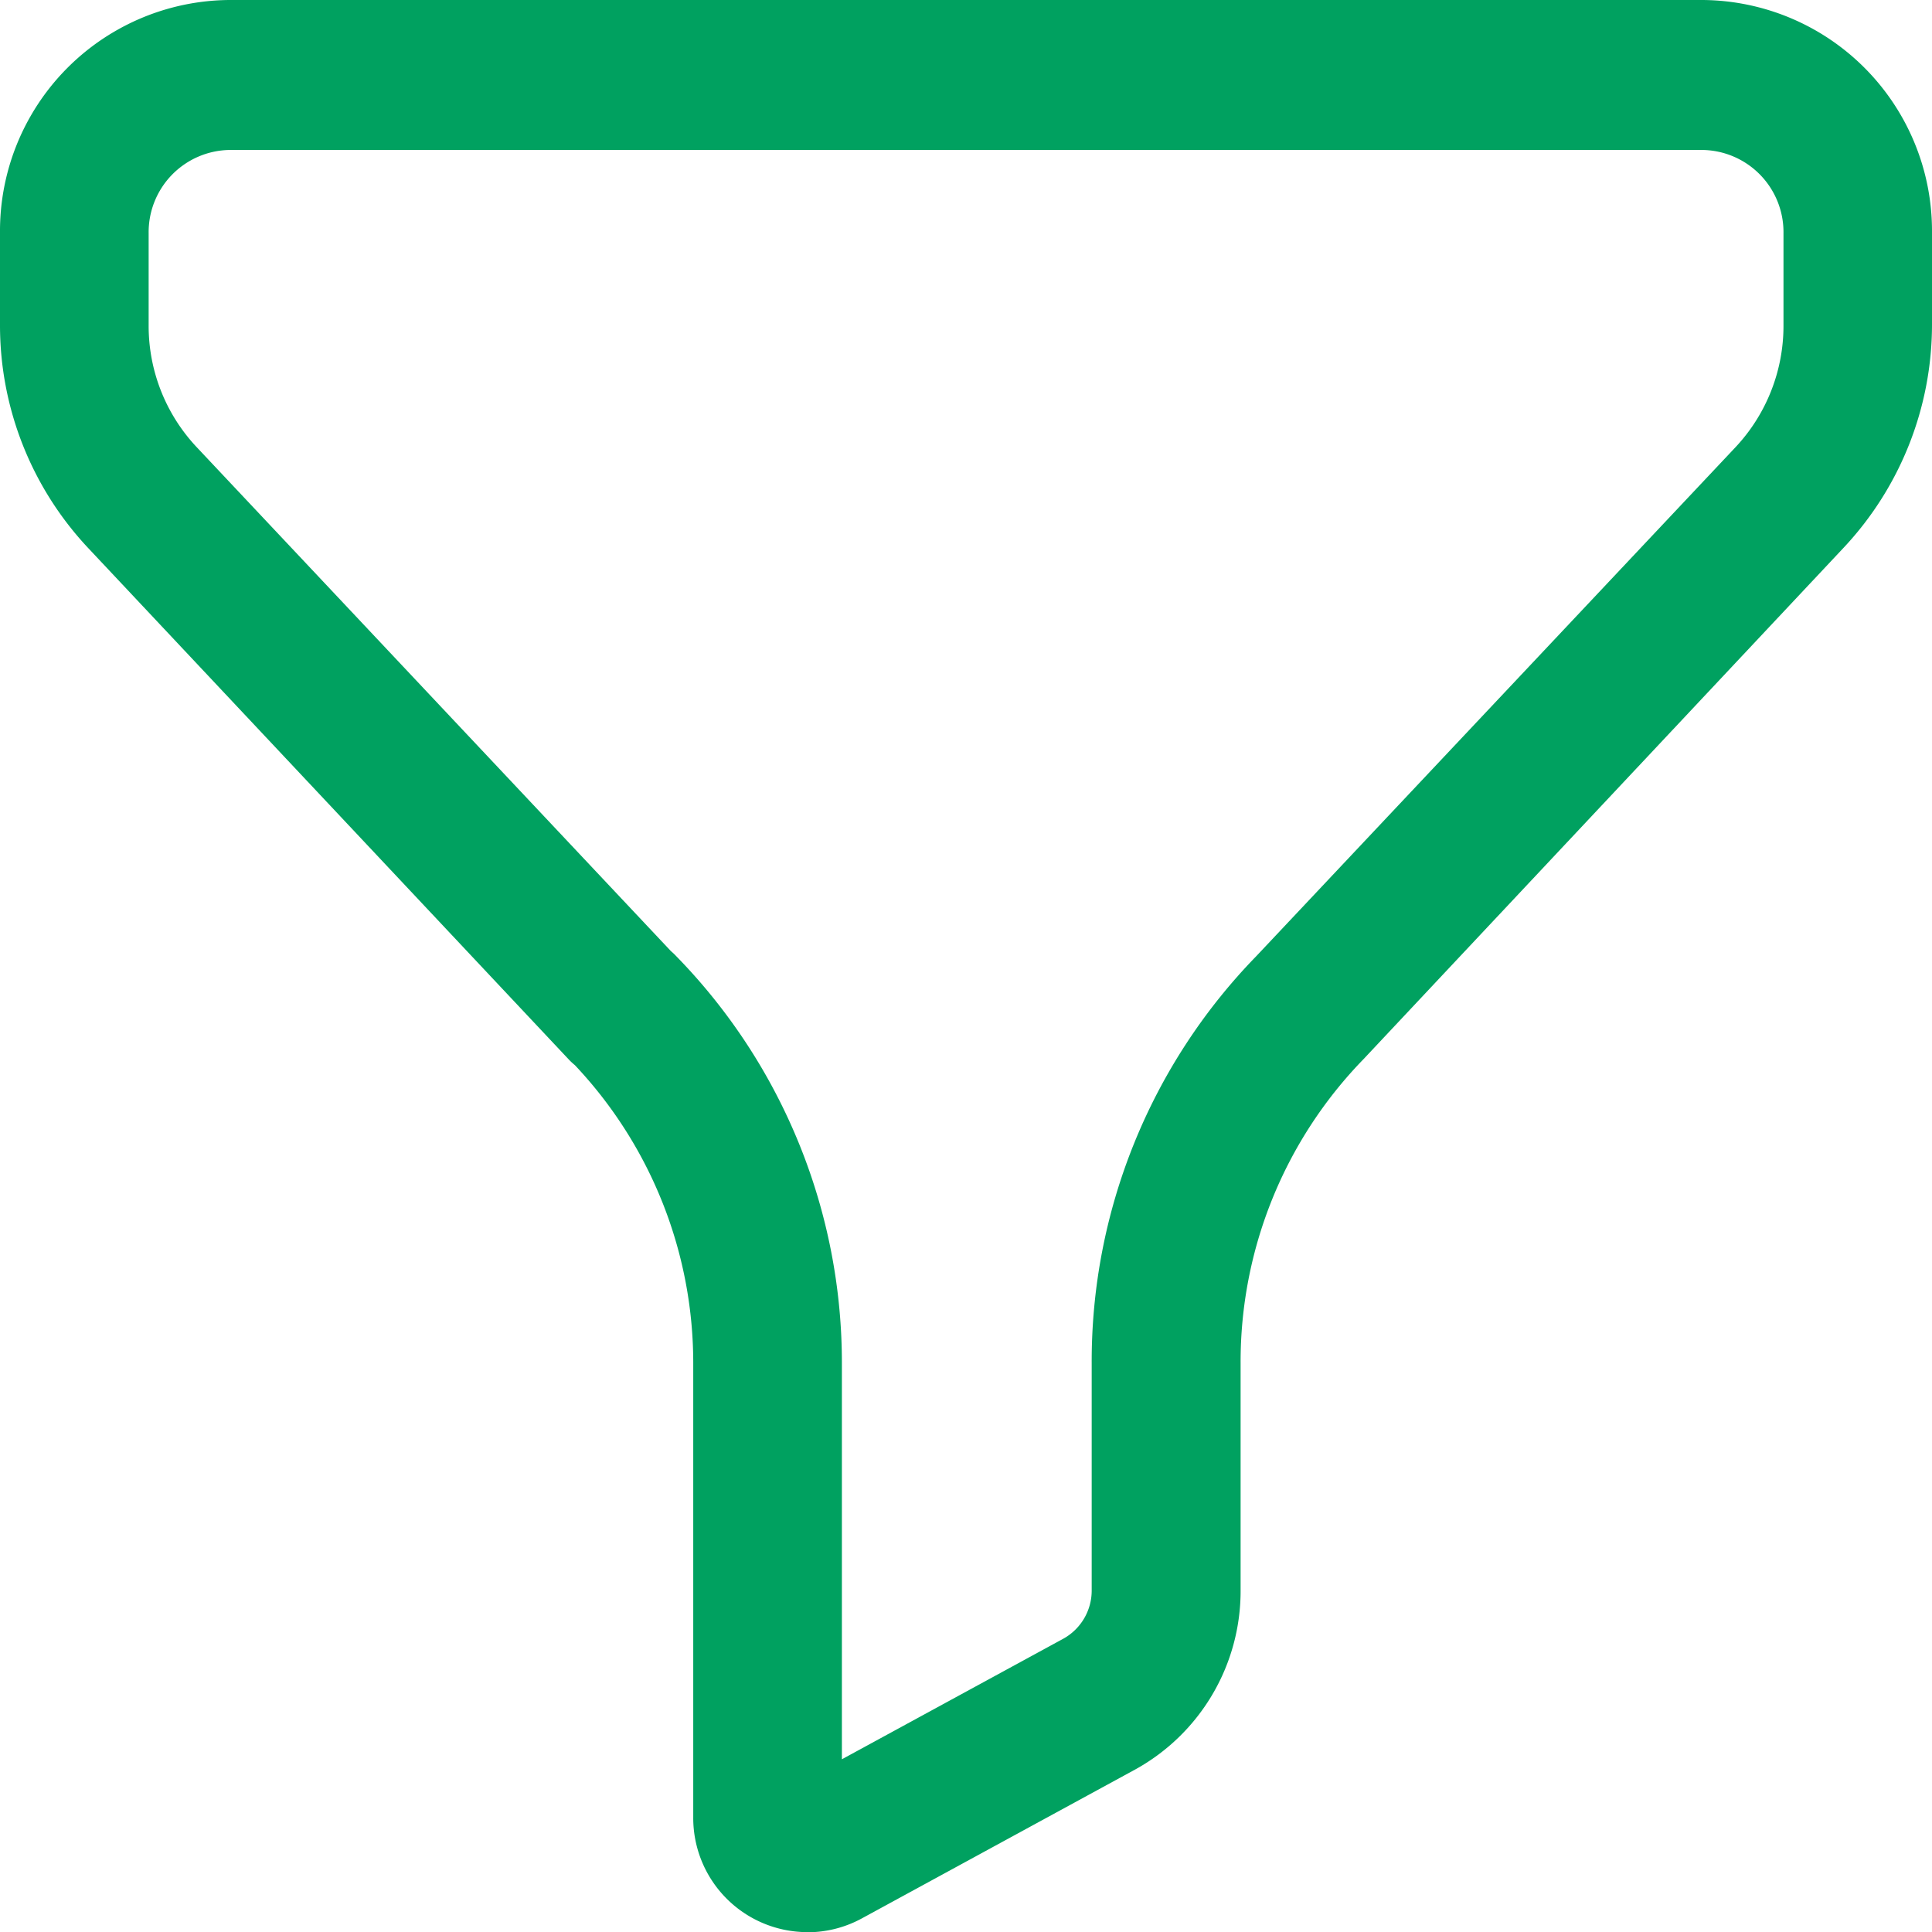 <svg xmlns="http://www.w3.org/2000/svg" width="14.687" height="14.688" viewBox="0 0 14.687 14.688">
  <g id="Iconly_Light-Outline_Filter-2" data-name="Iconly/Light-Outline/Filter-2" transform="translate(-2 -2)">
    <g id="Filter-2" transform="translate(2 2)">
      <path id="Fill-1" d="M5.1,7.23c.014.012.026.023.039.037A4.424,4.424,0,0,1,6.4,10.374v3l1.684-.917a.418.418,0,0,0,.215-.37V10.365A4.415,4.415,0,0,1,9.549,7.27L13.193,3.4a1.348,1.348,0,0,0,.365-.927v-.7a.625.625,0,0,0-.613-.633H1.744a.625.625,0,0,0-.614.633v.7a1.344,1.344,0,0,0,.365.926Zm1.034,7.458a.868.868,0,0,1-.864-.87V10.374a3.3,3.3,0,0,0-.9-2.277.486.486,0,0,1-.05-.047L.673,4.169A2.473,2.473,0,0,1,0,2.468v-.7A1.756,1.756,0,0,1,1.744,0h11.2a1.756,1.756,0,0,1,1.743,1.763v.7a2.48,2.48,0,0,1-.671,1.7L10.366,8.051a3.3,3.3,0,0,0-.935,2.315v1.723a1.549,1.549,0,0,1-.8,1.362l-2.08,1.133a.863.863,0,0,1-.411.105Z" transform="translate(0 0)" fill="#00a160" fill-rule="evenodd"/>
    </g>
  </g>
</svg>
